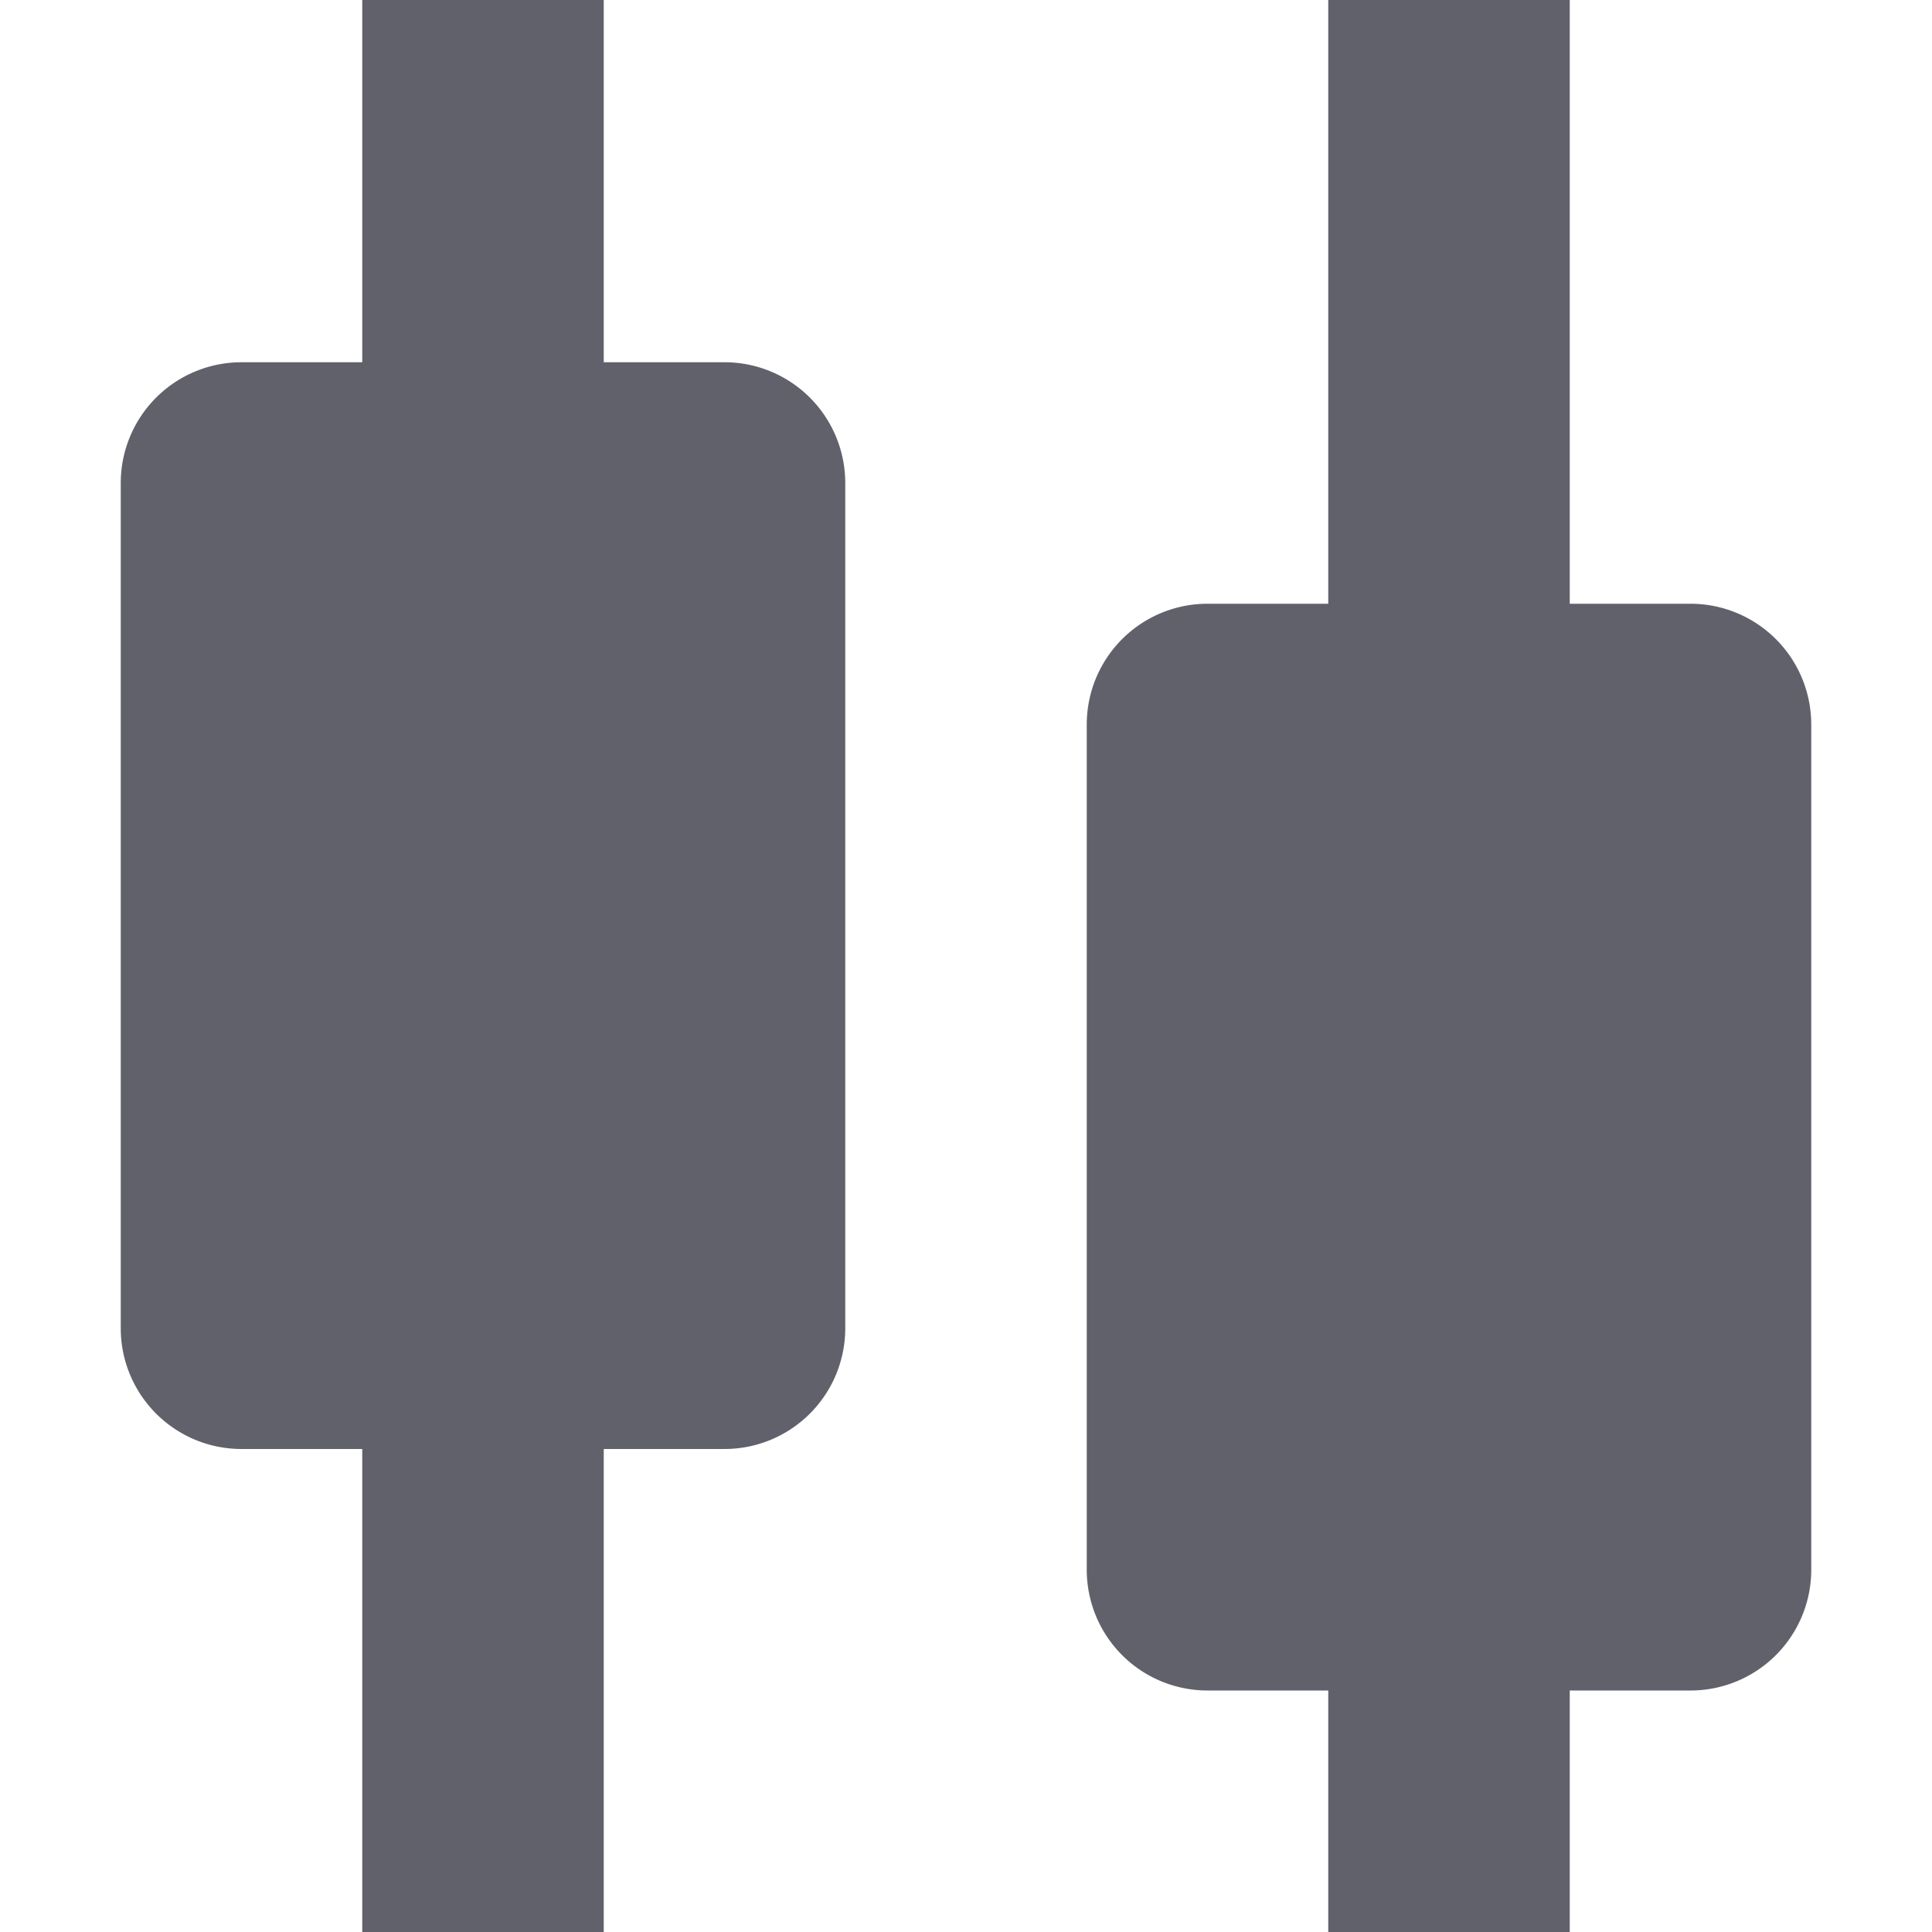 <svg xmlns="http://www.w3.org/2000/svg" height="16" width="16" viewBox="0 0 16 16"><title>candlestick chart 6</title><g fill="#61616b" class="nc-icon-wrapper"><path d="M6,3H5V0H3V3H2A1,1,0,0,0,1,4v7a1,1,0,0,0,1,1H3v4H5V12H6a1,1,0,0,0,1-1V4A1,1,0,0,0,6,3Z" fill="#61616b"></path><path d="M14,5H13V0H11V5H10A1,1,0,0,0,9,6v7a1,1,0,0,0,1,1h1v2h2V14h1a1,1,0,0,0,1-1V6A1,1,0,0,0,14,5Z" fill="#61616b" data-color="color-2"></path></g></svg>